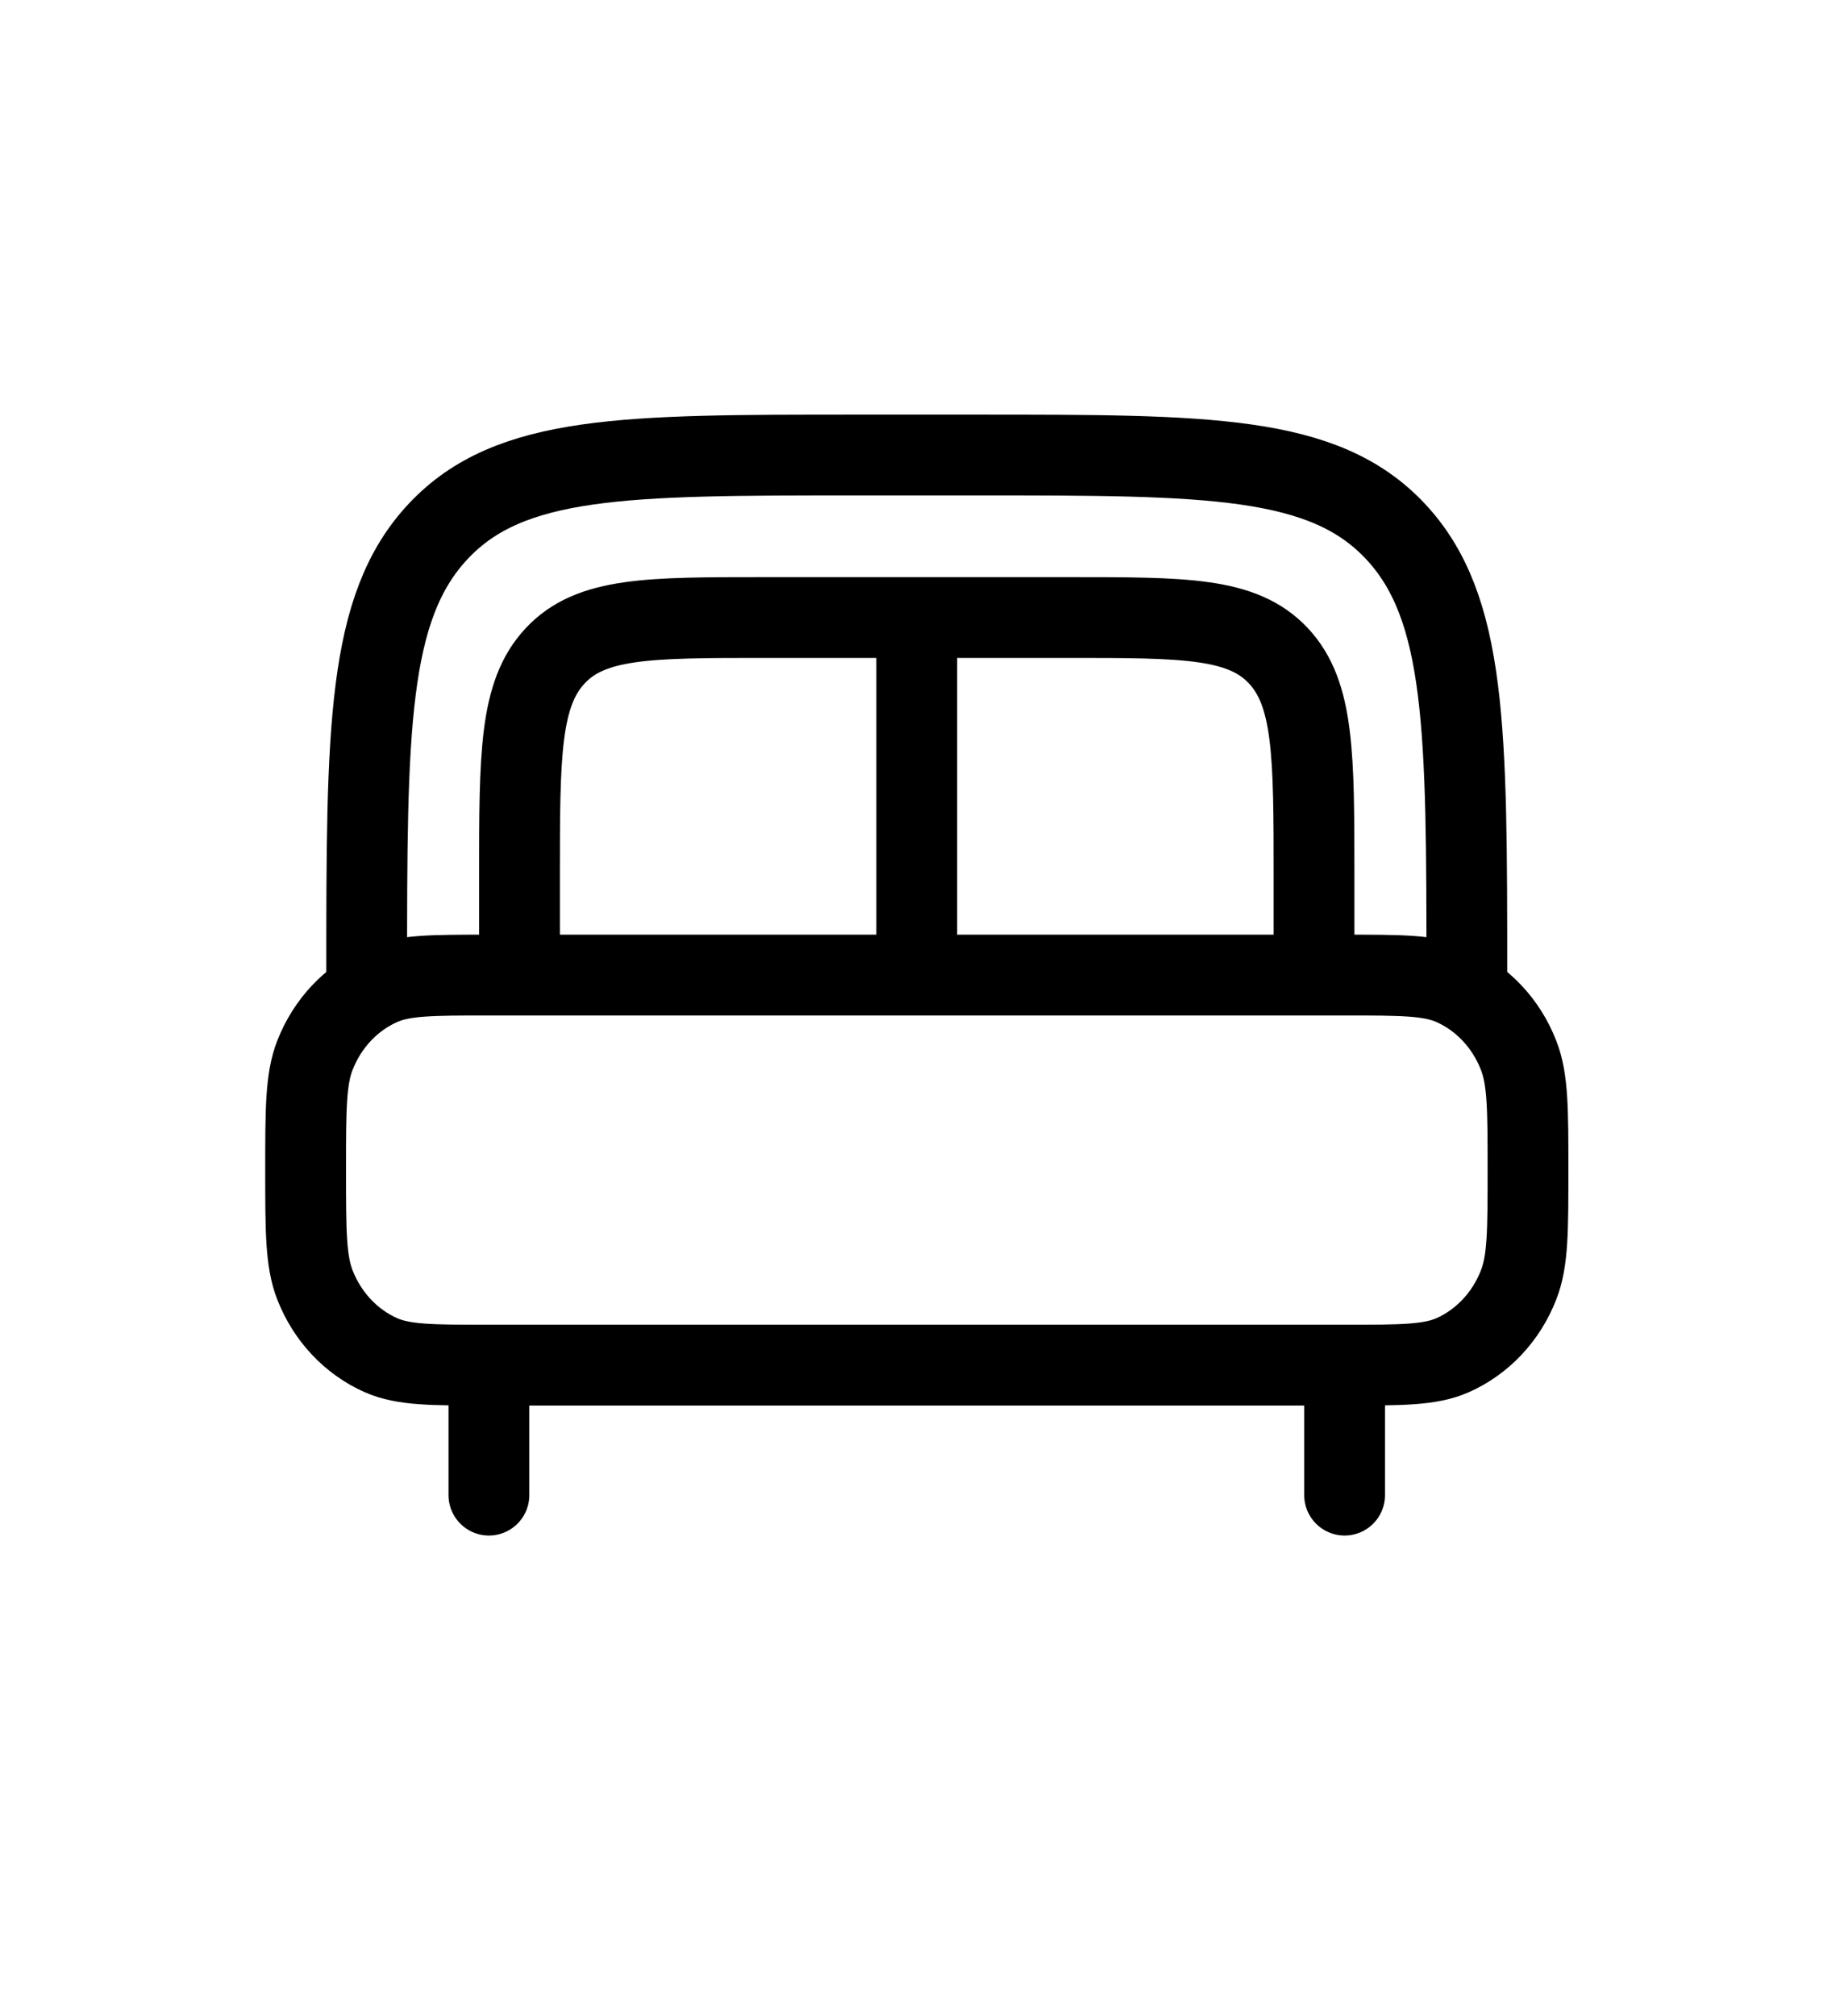 <svg width="21" height="23" viewBox="0 0 21 23" fill="none" xmlns="http://www.w3.org/2000/svg">
<path d="M15.346 17.057V15.945M5.58 17.057V15.945" stroke="black" stroke-width="0.922" stroke-linecap="round"/>
<path d="M3.488 13.349C3.488 12.658 3.488 12.312 3.594 12.04C3.736 11.676 4.007 11.388 4.349 11.237C4.605 11.124 4.93 11.124 5.58 11.124H15.346C15.996 11.124 16.321 11.124 16.578 11.237C16.919 11.388 17.191 11.676 17.332 12.04C17.439 12.312 17.439 12.658 17.439 13.349C17.439 14.04 17.439 14.386 17.332 14.658C17.191 15.022 16.919 15.31 16.578 15.461C16.321 15.574 15.996 15.574 15.346 15.574H5.58C4.93 15.574 4.605 15.574 4.349 15.461C4.007 15.31 3.736 15.022 3.594 14.658C3.488 14.386 3.488 14.04 3.488 13.349Z" stroke="black" stroke-width="0.922"/>
<path d="M16.741 11.124C16.741 8.327 16.741 6.929 15.924 6.06C15.107 5.191 13.791 5.191 11.161 5.191H9.766C7.135 5.191 5.82 5.191 5.003 6.06C4.185 6.929 4.185 8.327 4.185 11.124" stroke="black" stroke-width="0.922"/>
<path d="M14.997 11.124V10.012C14.997 8.613 14.997 7.914 14.589 7.48C14.18 7.045 13.522 7.045 12.207 7.045H8.719C7.404 7.045 6.746 7.045 6.338 7.48C5.929 7.914 5.929 8.613 5.929 10.012V11.124" stroke="black" stroke-width="0.922"/>
<path d="M10.463 7.416V11.124" stroke="black" stroke-width="0.922"/>
</svg>
